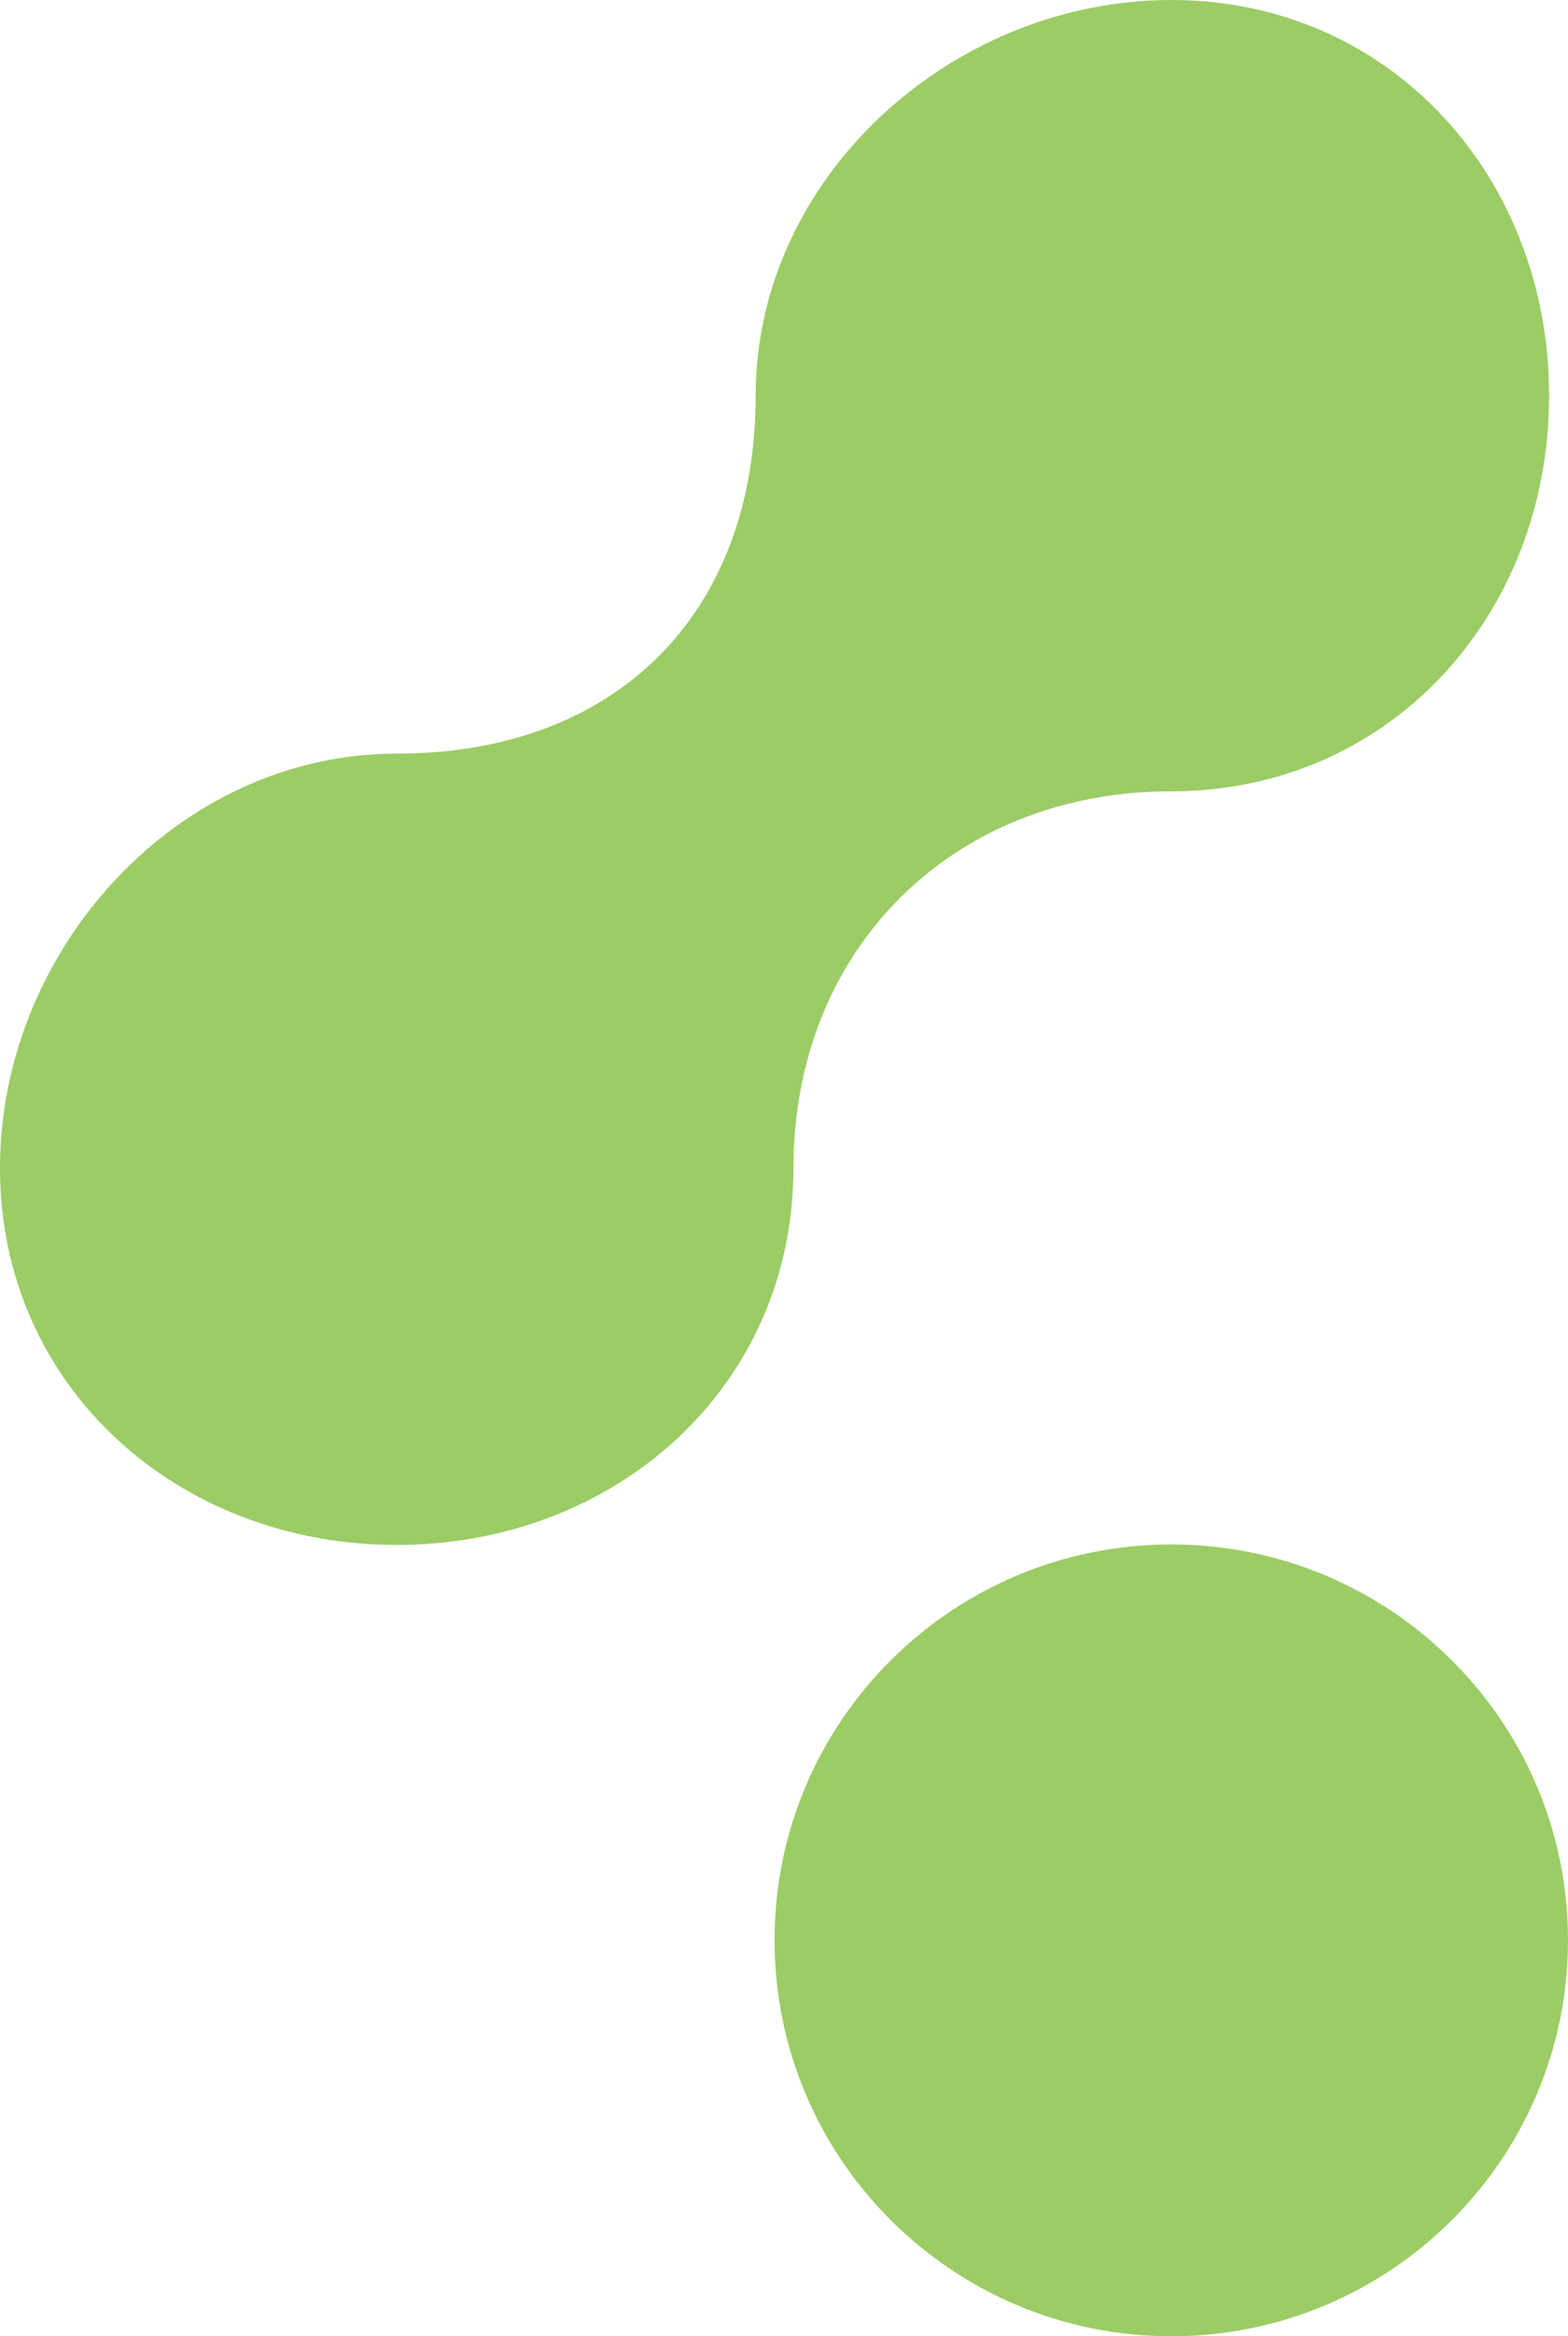 <svg width="94" height="140" viewBox="0 0 94 140" fill="none" xmlns="http://www.w3.org/2000/svg">
<path d="M94 116.262C94 129.359 83.354 140 70.217 140C57.08 140 46.434 129.359 46.434 116.262C46.434 103.165 57.08 92.552 70.217 92.552C83.354 92.552 94 103.165 94 116.262ZM70.217 47.419C83.354 47.419 92.868 36.806 92.868 23.71C92.868 10.613 83.354 0 70.217 0C57.08 0 45.301 10.613 45.301 23.71C45.301 36.806 36.92 45.161 23.783 45.161C10.646 45.161 0 56.903 0 70C0 83.097 10.646 92.581 23.783 92.581C36.92 92.581 47.566 83.097 47.566 70C47.566 56.903 57.08 47.419 70.217 47.419Z" fill="#9CCC65"/>
</svg>
